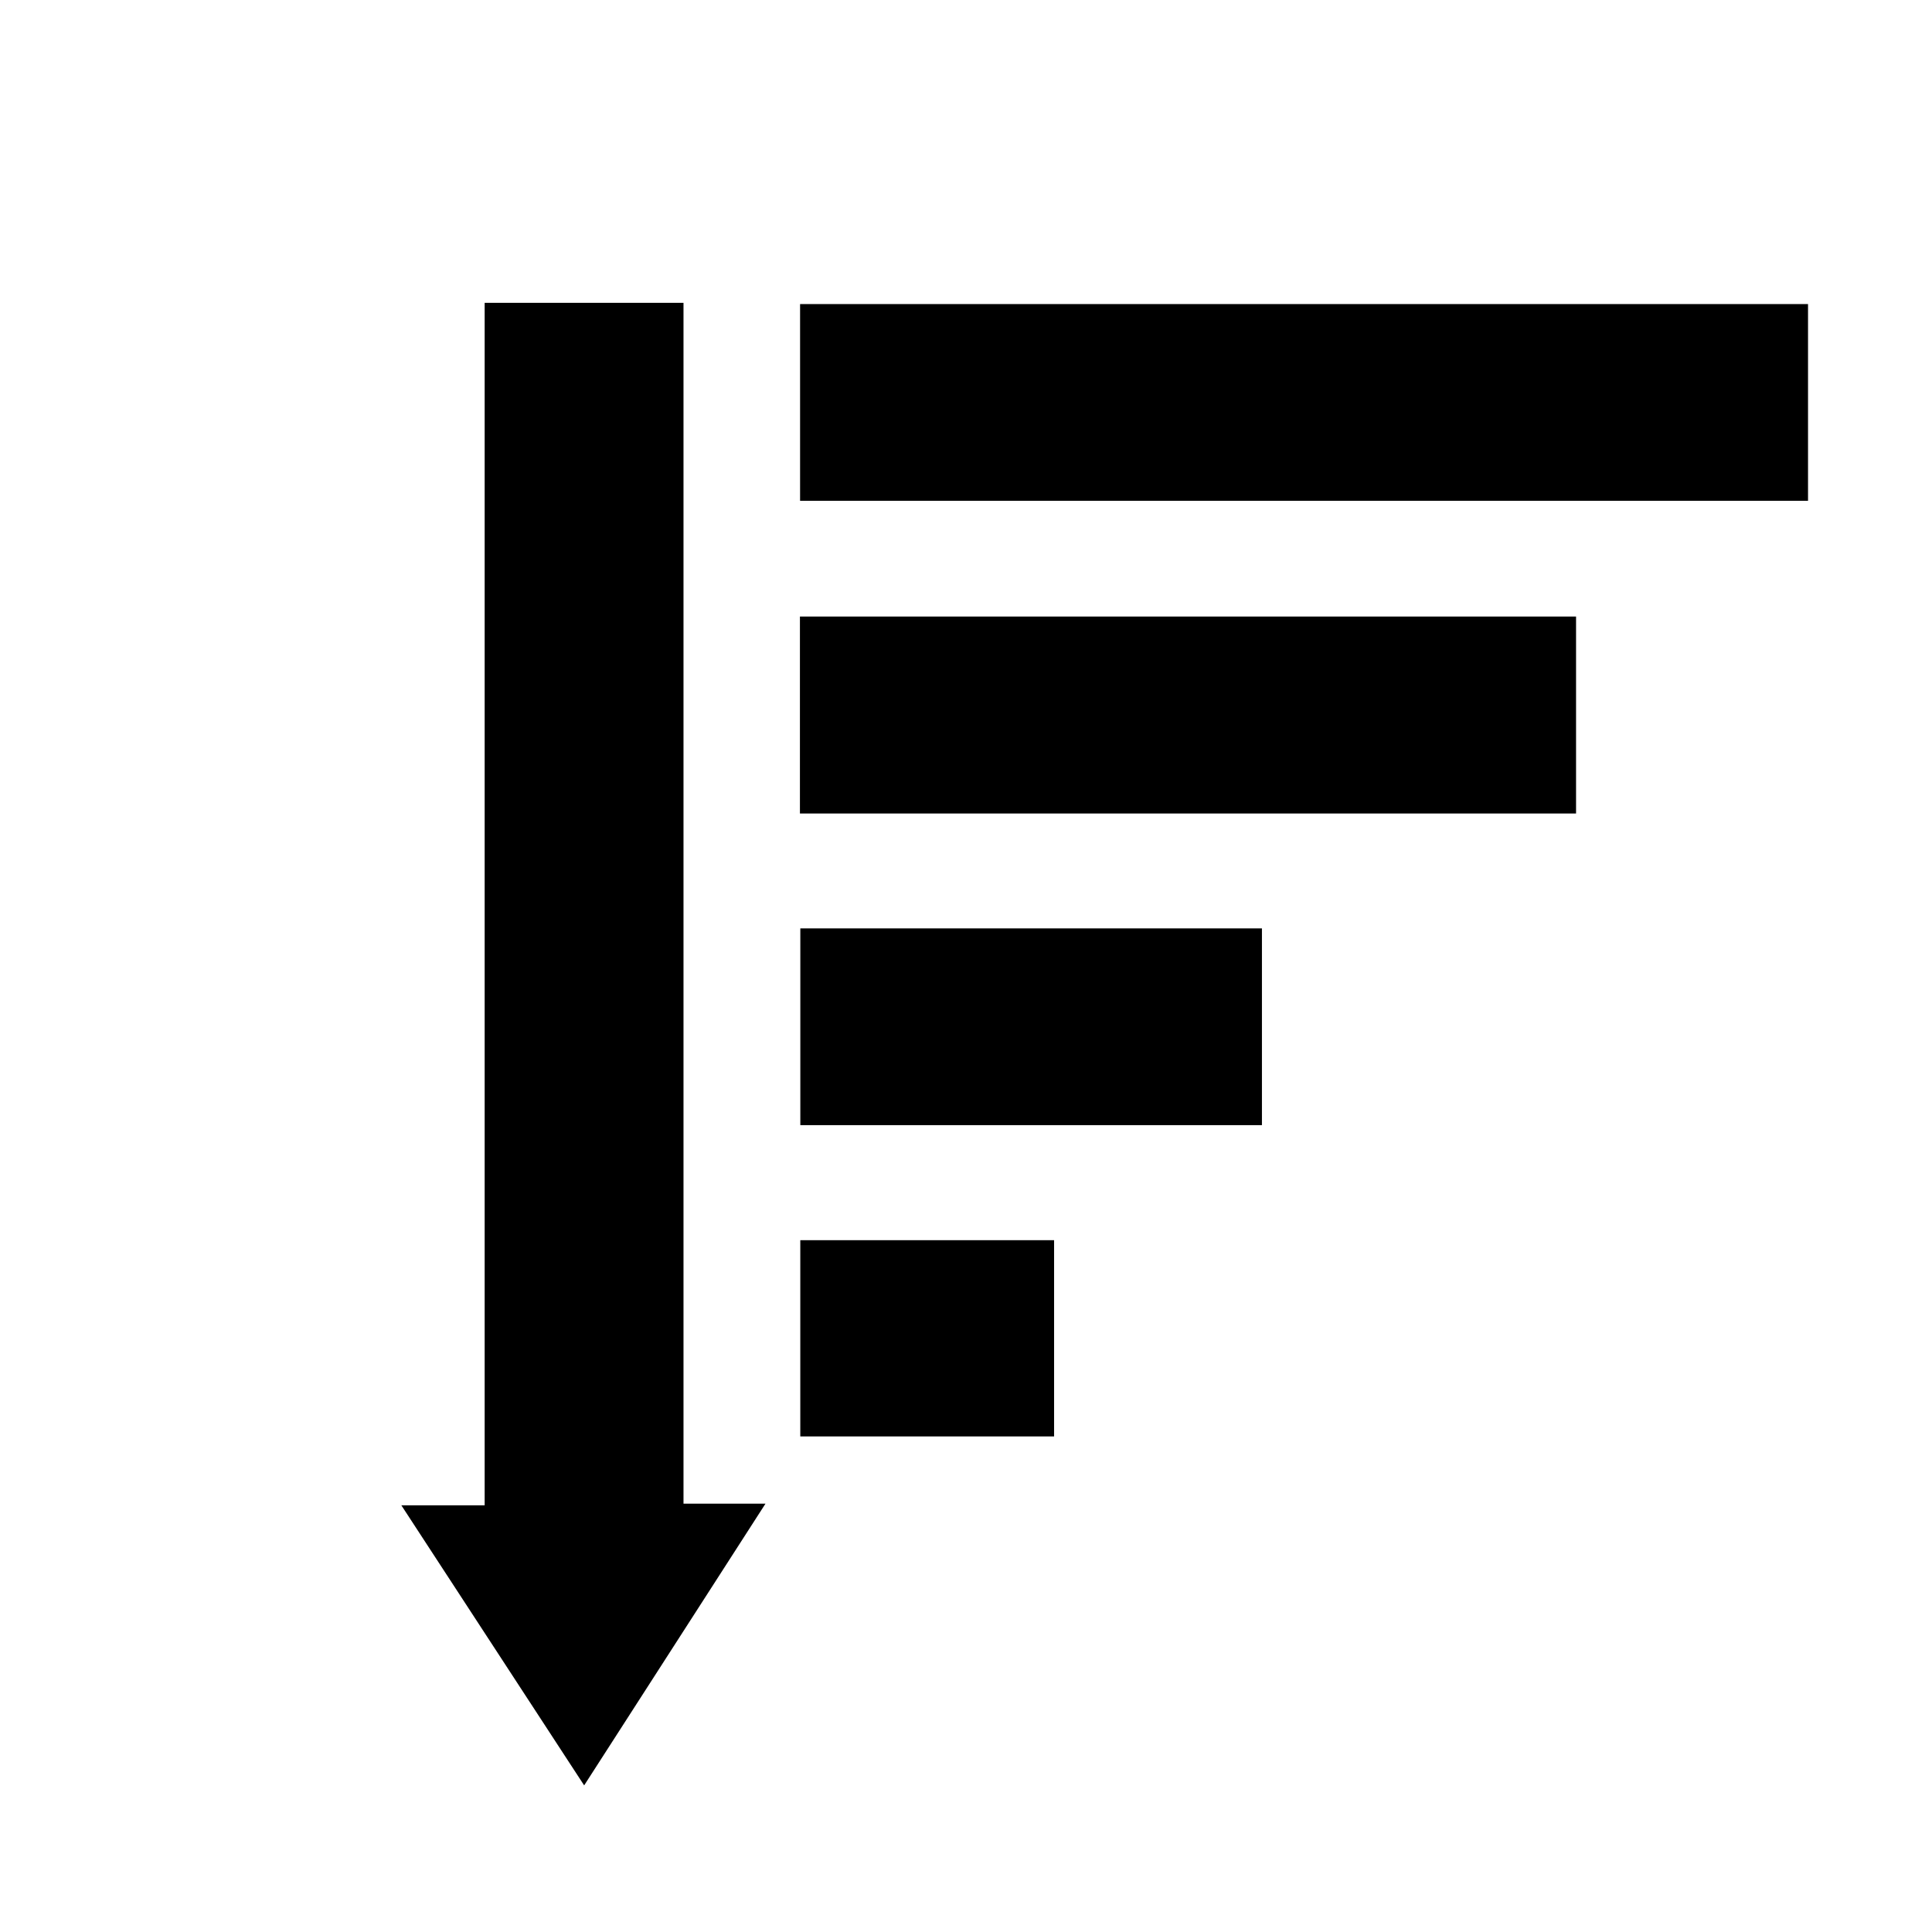 <?xml version="1.0" encoding="utf-8"?>
<!-- Generator: Adobe Illustrator 16.0.0, SVG Export Plug-In . SVG Version: 6.00 Build 0)  -->
<!DOCTYPE svg PUBLIC "-//W3C//DTD SVG 1.1//EN" "http://www.w3.org/Graphics/SVG/1.1/DTD/svg11.dtd">
<svg version="1.1" id="Layer_4_xA0_Image_1_" xmlns="http://www.w3.org/2000/svg" xmlns:xlink="http://www.w3.org/1999/xlink"
	 x="0px" y="0px" width="500px" height="500px" viewBox="0 0 500 500" enable-background="new 0 0 500 500" xml:space="preserve">
<g>
	<path fill-rule="evenodd" clip-rule="evenodd" d="M151.178,462.056c-15.809-24.22-31.236-47.856-47.306-72.477
		c7.479,0,14.131,0,21.557,0c0-104.158,0-207.495,0-311.204c17.514,0,34.239,0,51.46,0c0,103.326,0,206.78,0,310.766
		c7.026,0,13.58,0,21.221,0C182.221,413.826,166.898,437.633,151.178,462.056z"/>
	<path fill-rule="evenodd" clip-rule="evenodd" d="M207.06,129.612c0-17.11,0-33.88,0-50.924c87.043,0,173.787,0,260.855,0
		c0,17.008,0,33.771,0,50.924C381.141,129.612,294.275,129.612,207.06,129.612z"/>
	<path fill-rule="evenodd" clip-rule="evenodd" d="M207.021,210.539c0-17.05,0-33.812,0-50.983c66.881,0,133.69,0,200.86,0
		c0,16.917,0,33.791,0,50.983C341.061,210.539,274.369,210.539,207.021,210.539z"/>
	<path fill-rule="evenodd" clip-rule="evenodd" d="M326.588,240.268c0,17.008,0,33.761,0,50.919c-39.725,0-79.412,0-119.465,0
		c0-16.934,0-33.792,0-50.919C246.945,240.268,286.633,240.268,326.588,240.268z"/>
	<path fill-rule="evenodd" clip-rule="evenodd" d="M207.114,320.955c22,0,43.616,0,65.681,0c0,16.869,0,33.706,0,50.796
		c-21.838,0-43.582,0-65.681,0C207.114,354.93,207.114,338.216,207.114,320.955z"/>
</g>
</svg>
